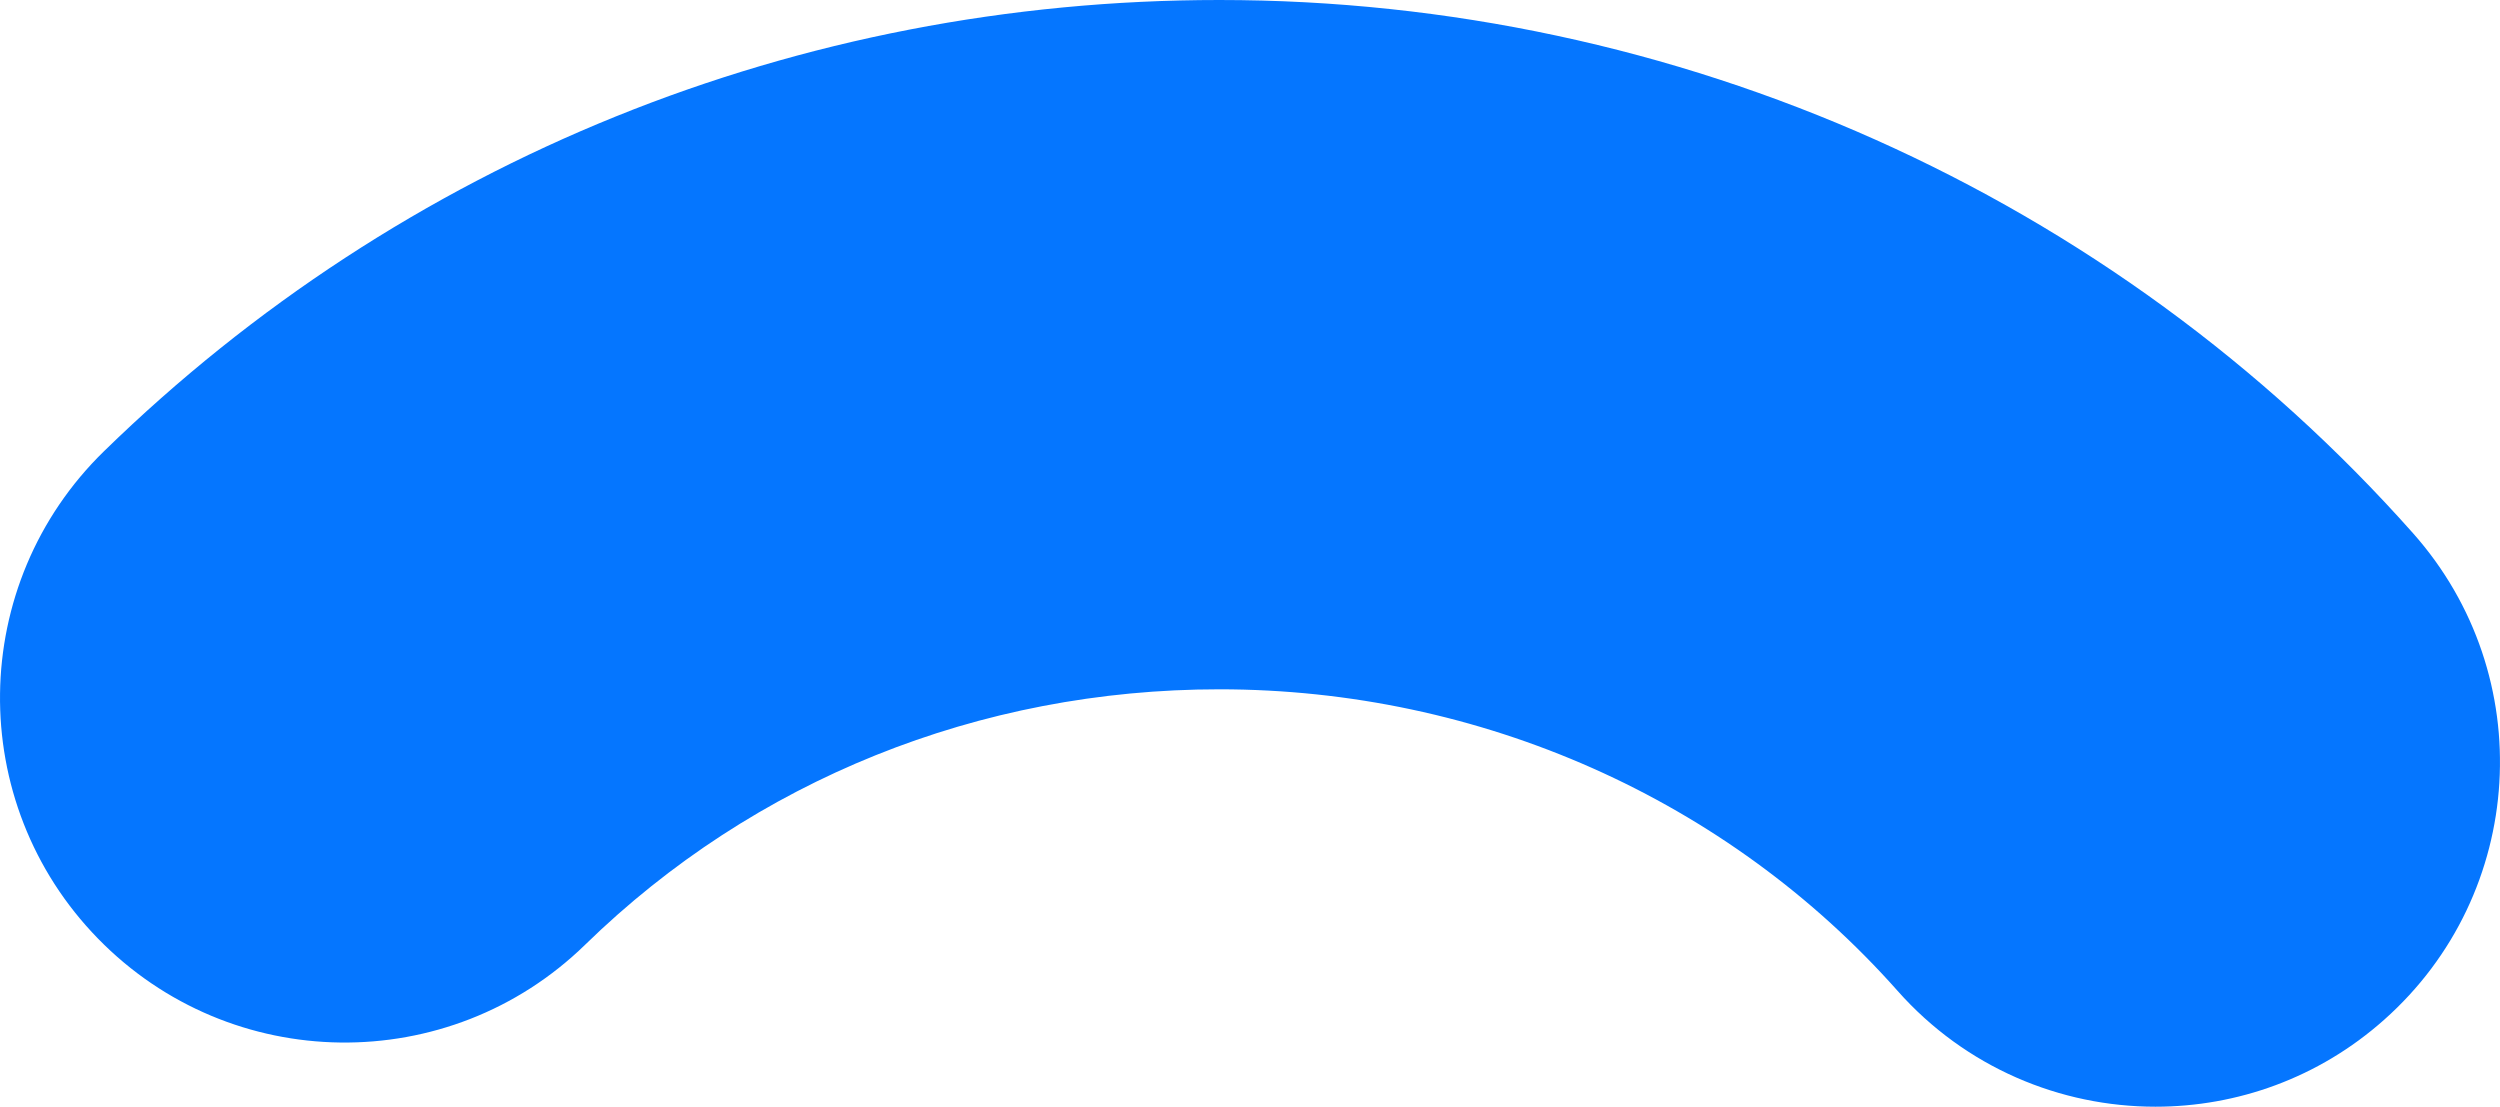 <svg version="1.1" id="图层_1" x="0px" y="0px" width="101.75px" height="45.043px" viewBox="0 0 101.75 45.043" enable-background="new 0 0 101.75 45.043" xml:space="preserve" xmlns="http://www.w3.org/2000/svg" xmlns:xlink="http://www.w3.org/1999/xlink" xmlns:xml="http://www.w3.org/XML/1998/namespace">
  <path fill="#0576FF" d="M87.727,45.043c-3.87,0-7.728-1.592-10.497-4.717c-6.919-7.799-16.979-12.271-27.603-12.271
	c-9.768,0-18.936,3.693-25.807,10.391c-5.545,5.41-14.426,5.299-19.834-0.248c-5.411-5.549-5.297-14.43,0.249-19.835
	C16.379,6.521,32.5,0,49.627,0c18.64,0,36.347,7.913,48.588,21.707c5.141,5.795,4.612,14.661-1.186,19.803
	C94.361,43.881,91.039,45.043,87.727,45.043z" class="color c1"/>
</svg>